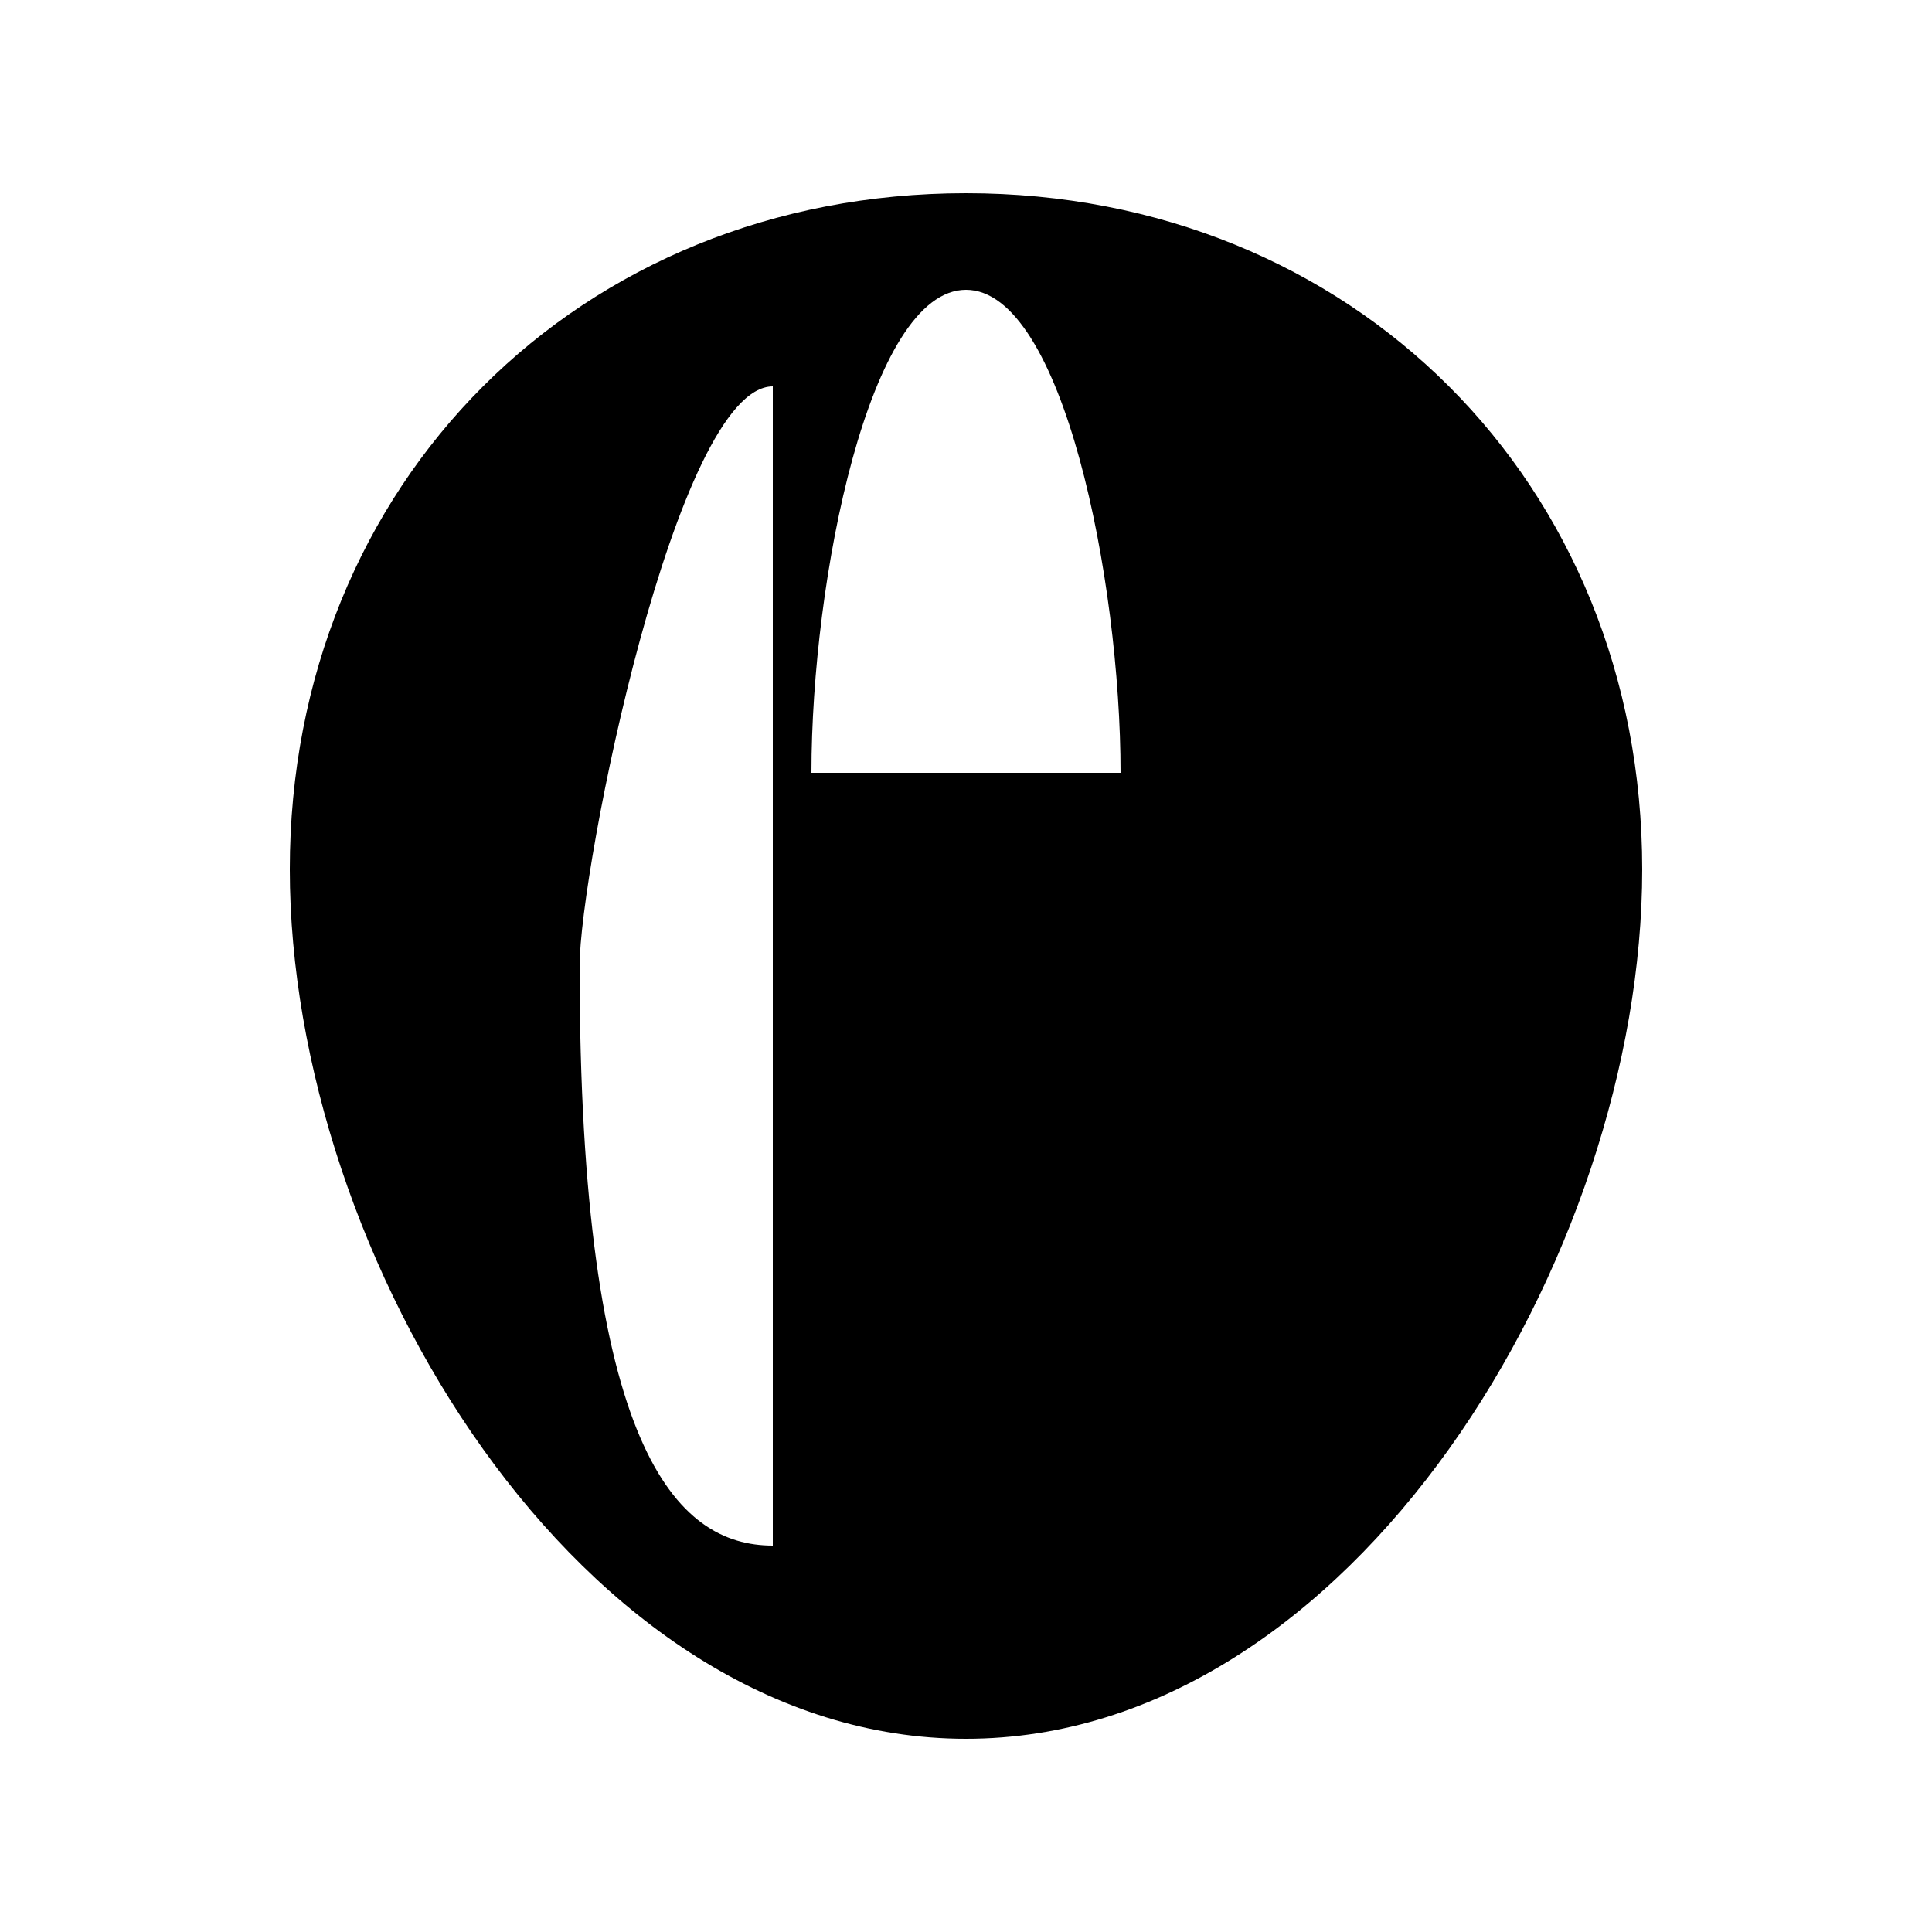 <svg viewBox="0 0 100 100" xmlns="http://www.w3.org/2000/svg">
  <path fill="#000000" d="M50,10 C70,10 85,25 85,45 C85,65 70,90 50,90 C30,90 15,65 15,45 C15,25 30,10 50,10 Z M40,20 C35,20 30,45 30,50 C30,75 35,80 40,80 L40,20 Z M60,20 C65,20 70,45 70,50 C70,75 65,80 60,80 L60,20 Z M50,15 C45,15 42,30 42,40 L58,40 C58,30 55,15 50,15 Z"/>
</svg>
